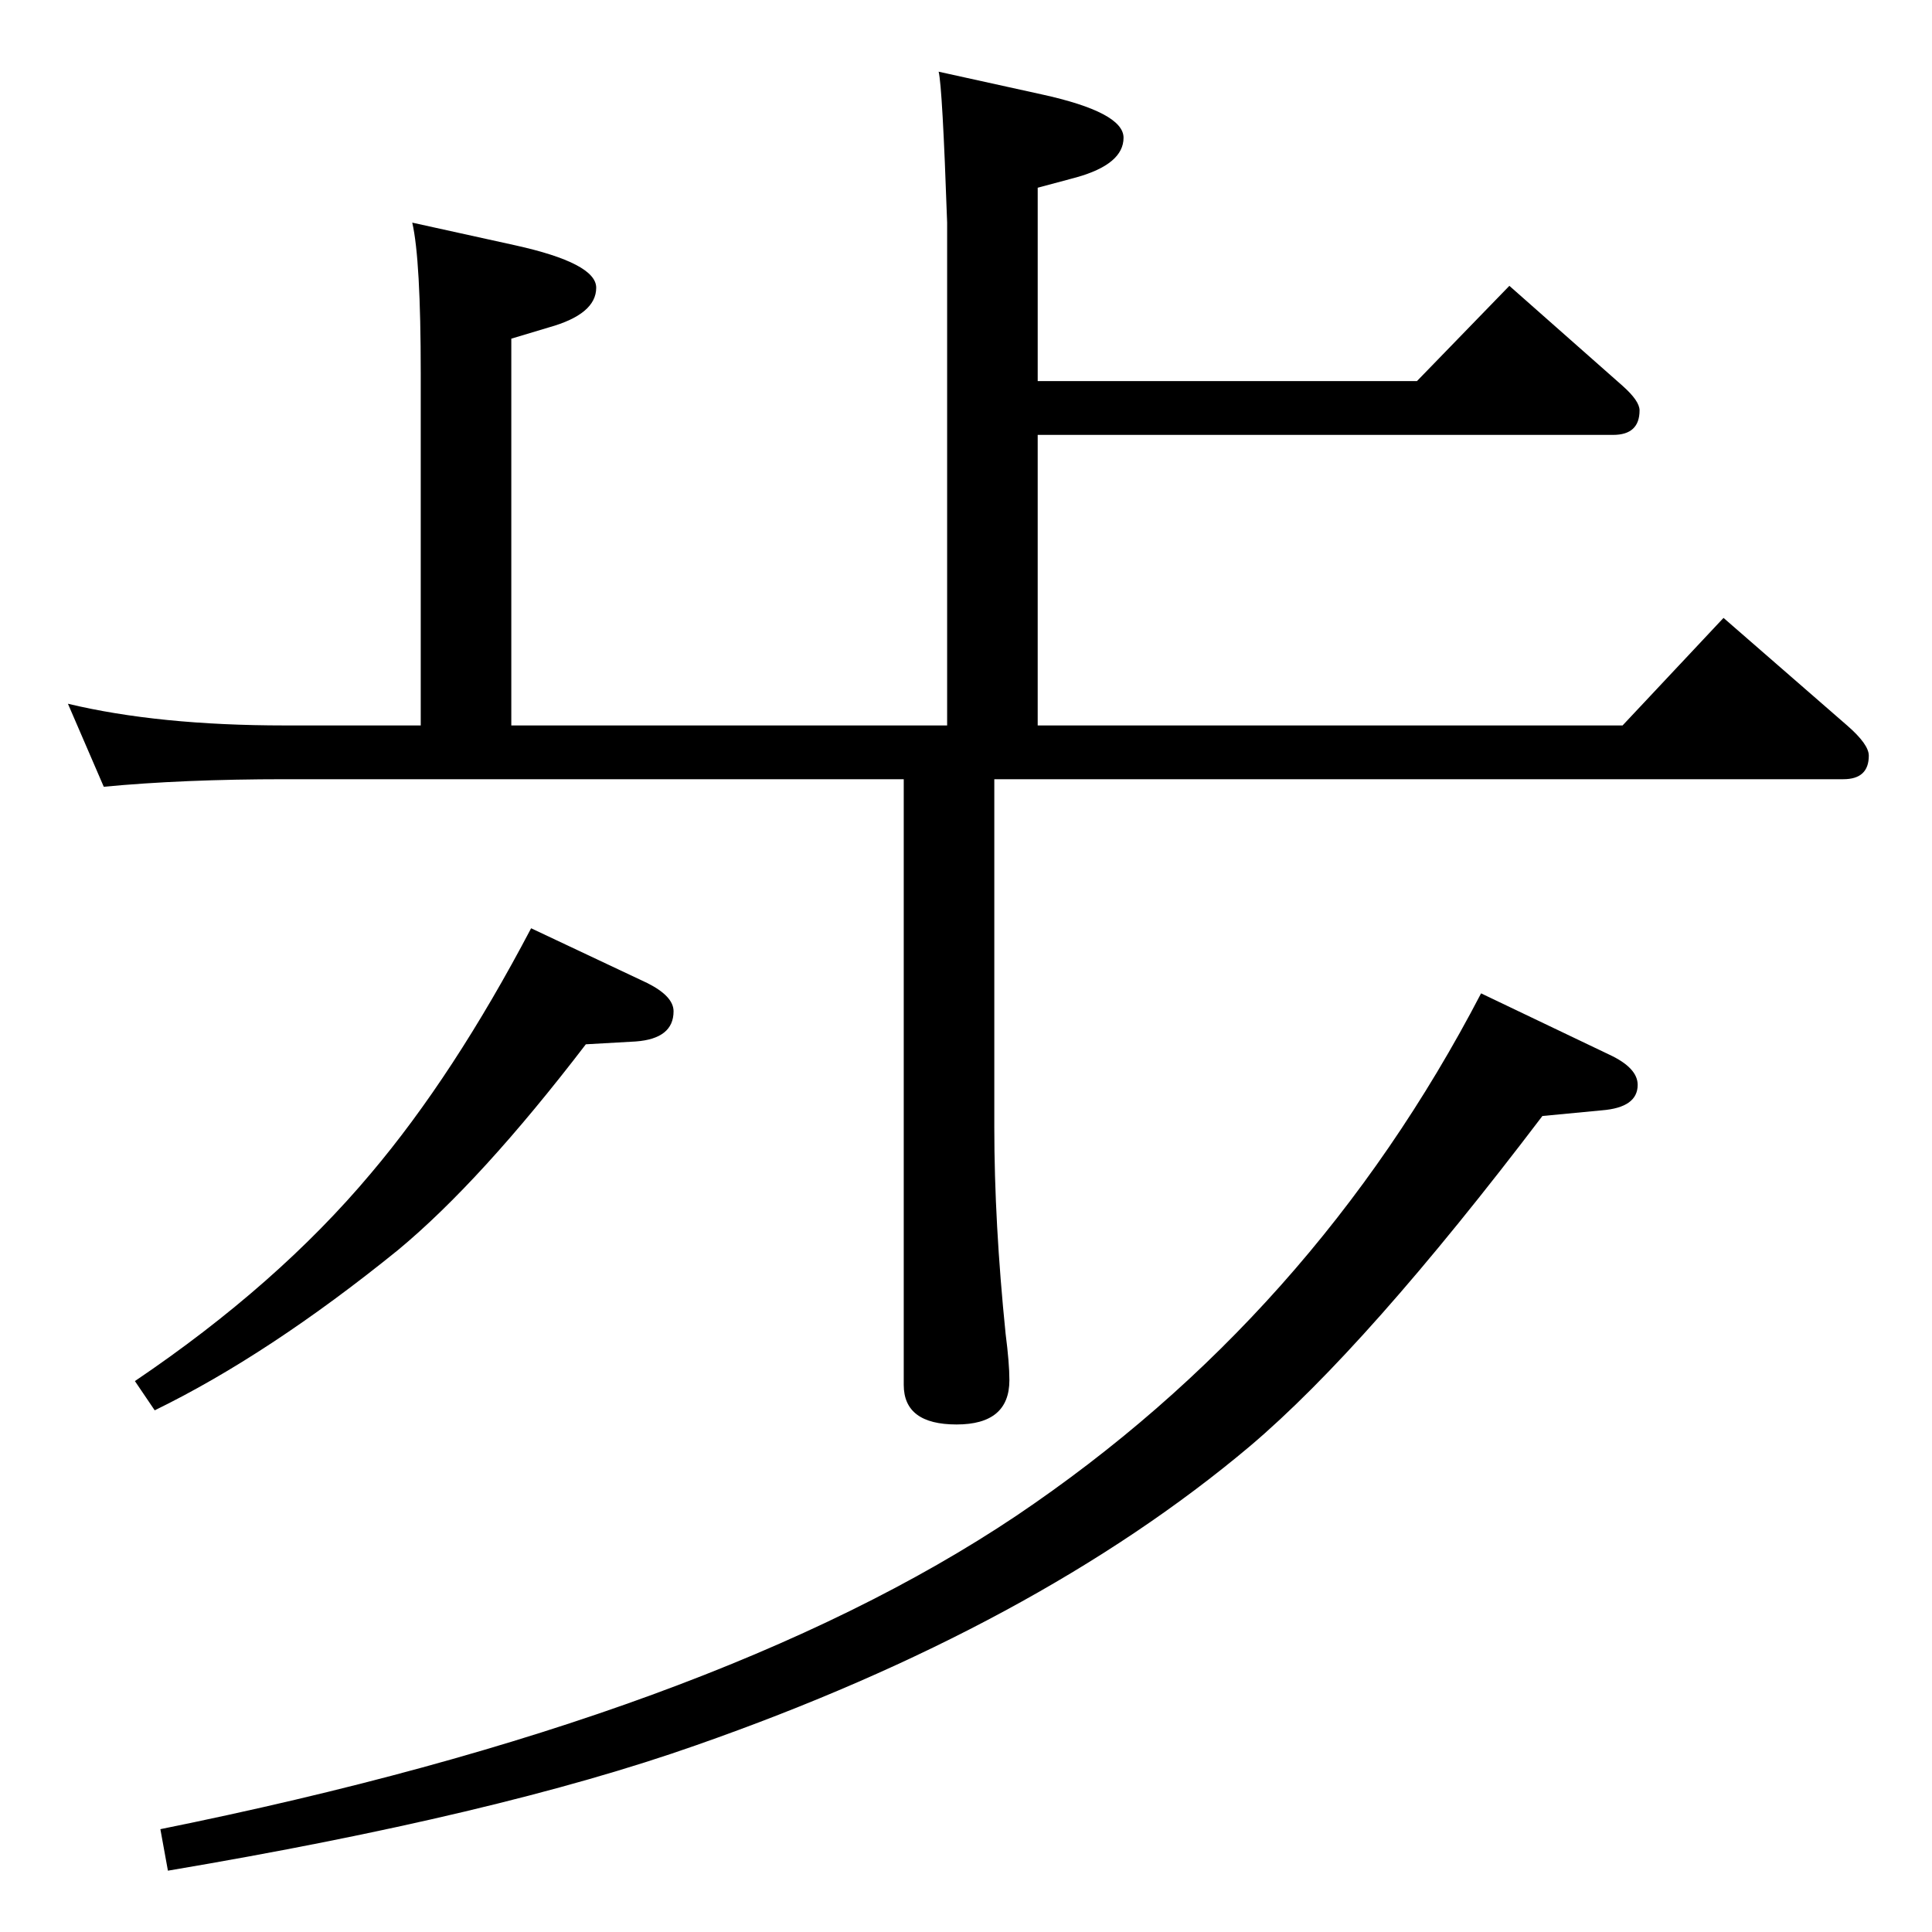 <?xml version="1.0" standalone="no"?>
<!DOCTYPE svg PUBLIC "-//W3C//DTD SVG 1.1//EN" "http://www.w3.org/Graphics/SVG/1.1/DTD/svg11.dtd" >
<svg xmlns="http://www.w3.org/2000/svg" xmlns:xlink="http://www.w3.org/1999/xlink" version="1.1" viewBox="0 -410 2048 2048">
  <g transform="matrix(1 0 0 -1 0 1638)">
   <path fill="currentColor"
d="M1100 1644h402l98 101l120 -106q18 -16 18 -26q0 -26 -28 -26h-610v-308h620l107 114l131 -114q23 -20 23 -32q0 -25 -27 -25h-900v-369q0 -101 12 -219q4 -31 4 -49q0 -47 -56 -47t-56 42v642h-656q-108 0 -192 -8l-38 88q96 -23 230 -23h144v373q0 121 -9 160l109 -24
q86 -19 86 -45q0 -28 -50 -42l-40 -12v-410h462v533q-5 144 -9 160l109 -24q87 -19 87 -46q0 -28 -50 -42l-41 -11v-205zM563 1064l123 -58q28 -14 28 -30q0 -29 -40 -32l-53 -3q-111 -145 -199 -218q-137 -111 -258 -170l-21 31q151 102 250 220q88 104 170 260zM1635 865
q-186 -245 -310 -350q-227 -191 -587 -317q-210 -74 -560 -133l-8 44q589 119 907 332q315 212 493 554l136 -65q30 -14 30 -32q0 -24 -38 -27z" />
  </g>

</svg>
